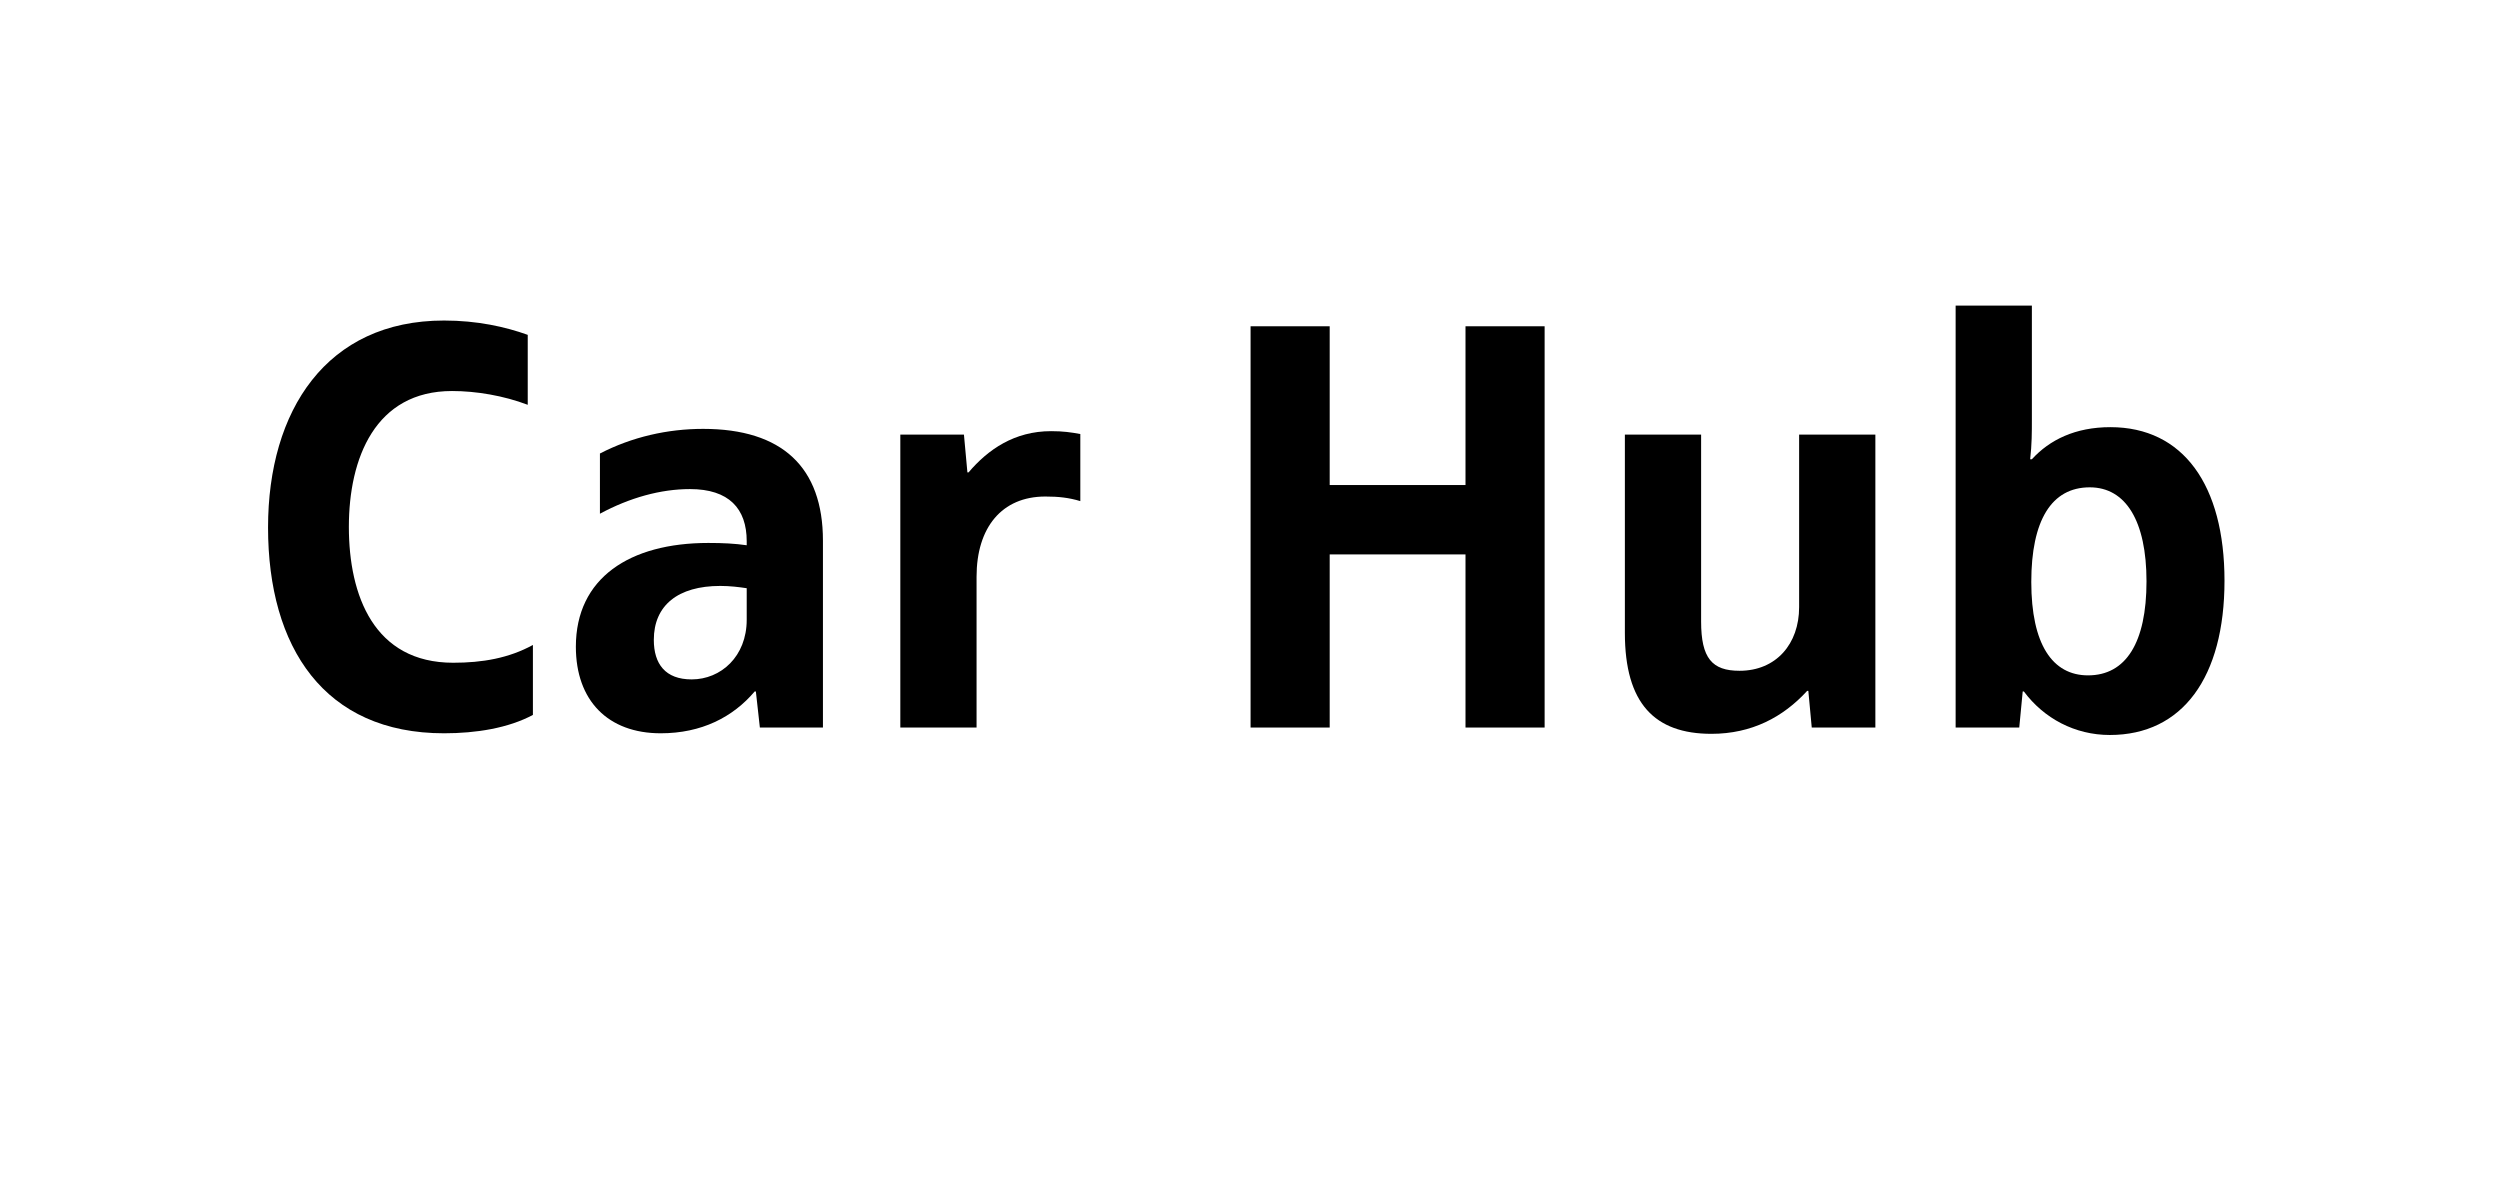 <svg xmlns="http://www.w3.org/2000/svg" xmlns:xlink="http://www.w3.org/1999/xlink" width="290" zoomAndPan="magnify" viewBox="0 0 217.5 102.75" height="137" preserveAspectRatio="xMidYMid meet" version="1.0"><defs><g/></defs><g fill="#000000" fill-opacity="1"><g transform="translate(21.175, 63.296)"><g><path d="M 17.457 0.5 C 20.25 0.5 23.043 0.051 25.188 -1.098 L 25.188 -7.184 C 23.09 -6.035 20.797 -5.637 18.254 -5.637 C 11.371 -5.637 9.176 -11.473 9.176 -17.457 C 9.176 -23.441 11.473 -29.277 18.152 -29.277 C 20.25 -29.277 22.645 -28.875 24.738 -28.078 L 24.738 -34.164 C 22.793 -34.863 20.348 -35.41 17.457 -35.41 C 7.23 -35.41 2.145 -27.582 2.145 -17.406 C 2.145 -6.98 7.031 0.5 17.457 0.5 Z M 17.457 0.5 "/></g></g></g><g fill="#000000" fill-opacity="1"><g transform="translate(48.155, 63.296)"><g><path d="M 13.016 -25.984 C 9.926 -25.984 6.832 -25.285 4.039 -23.84 L 4.039 -18.602 C 6.633 -20 9.328 -20.746 11.871 -20.746 C 15.262 -20.746 16.809 -19.051 16.809 -16.207 L 16.809 -15.859 C 15.762 -16.008 14.762 -16.059 13.465 -16.059 C 6.633 -16.059 1.945 -13.016 1.945 -7.031 C 1.945 -2.344 4.738 0.5 9.328 0.5 C 12.867 0.5 15.609 -0.898 17.504 -3.141 L 17.605 -3.141 L 17.953 0 L 23.441 0 L 23.441 -16.258 C 23.441 -22.645 19.898 -25.984 13.016 -25.984 Z M 12.02 -4.188 C 9.727 -4.188 8.727 -5.535 8.727 -7.629 C 8.727 -10.625 10.824 -12.32 14.512 -12.32 C 15.359 -12.32 16.16 -12.219 16.809 -12.121 L 16.809 -9.375 C 16.809 -6.184 14.562 -4.188 12.02 -4.188 Z M 12.02 -4.188 "/></g></g></g><g fill="#000000" fill-opacity="1"><g transform="translate(74.836, 63.296)"><g><path d="M 3.492 0 L 10.125 0 L 10.125 -13.117 C 10.125 -17.406 12.32 -20.098 16.109 -20.098 C 17.258 -20.098 18.152 -20 19.152 -19.699 L 19.152 -25.535 C 18.352 -25.684 17.656 -25.785 16.609 -25.785 C 13.414 -25.785 11.121 -24.188 9.426 -22.195 L 9.328 -22.195 L 9.027 -25.484 L 3.492 -25.484 Z M 3.492 0 "/></g></g></g><g fill="#000000" fill-opacity="1"><g transform="translate(94.635, 63.296)"><g/></g></g><g fill="#000000" fill-opacity="1"><g transform="translate(105.058, 63.296)"><g><path d="M 22.441 -34.91 L 22.441 -21.098 L 10.625 -21.098 L 10.625 -34.91 L 3.742 -34.91 L 3.742 0 L 10.625 0 L 10.625 -15.062 L 22.441 -15.062 L 22.441 0 L 29.324 0 L 29.324 -34.91 Z M 22.441 -34.91 "/></g></g></g><g fill="#000000" fill-opacity="1"><g transform="translate(138.122, 63.296)"><g><path d="M 10.773 0.547 C 14.266 0.547 17.008 -0.898 19.102 -3.191 L 19.203 -3.191 L 19.5 0 L 25.035 0 L 25.035 -25.484 L 18.402 -25.484 L 18.402 -10.473 C 18.402 -7.281 16.41 -4.938 13.215 -4.938 C 10.824 -4.938 9.875 -6.035 9.875 -9.227 L 9.875 -25.484 L 3.242 -25.484 L 3.242 -8.23 C 3.242 -2.094 5.836 0.547 10.773 0.547 Z M 10.773 0.547 "/></g></g></g><g fill="#000000" fill-opacity="1"><g transform="translate(166.648, 63.296)"><g><path d="M 16.906 0.648 C 23.242 0.648 26.883 -4.391 26.883 -12.77 C 26.883 -21.098 23.289 -26.133 16.957 -26.133 C 13.914 -26.133 11.672 -25.035 10.125 -23.34 L 9.977 -23.34 C 10.125 -24.637 10.125 -25.684 10.125 -26.832 L 10.125 -36.707 L 3.492 -36.707 L 3.492 0 L 9.027 0 L 9.328 -3.141 L 9.426 -3.141 C 11.172 -0.797 13.863 0.648 16.906 0.648 Z M 15.012 -4.539 C 11.918 -4.539 10.074 -7.23 10.074 -12.668 C 10.074 -18.004 11.82 -20.898 15.16 -20.898 C 18.305 -20.898 20.098 -17.953 20.098 -12.719 C 20.098 -7.383 18.305 -4.539 15.012 -4.539 Z M 15.012 -4.539 "/></g></g></g></svg>